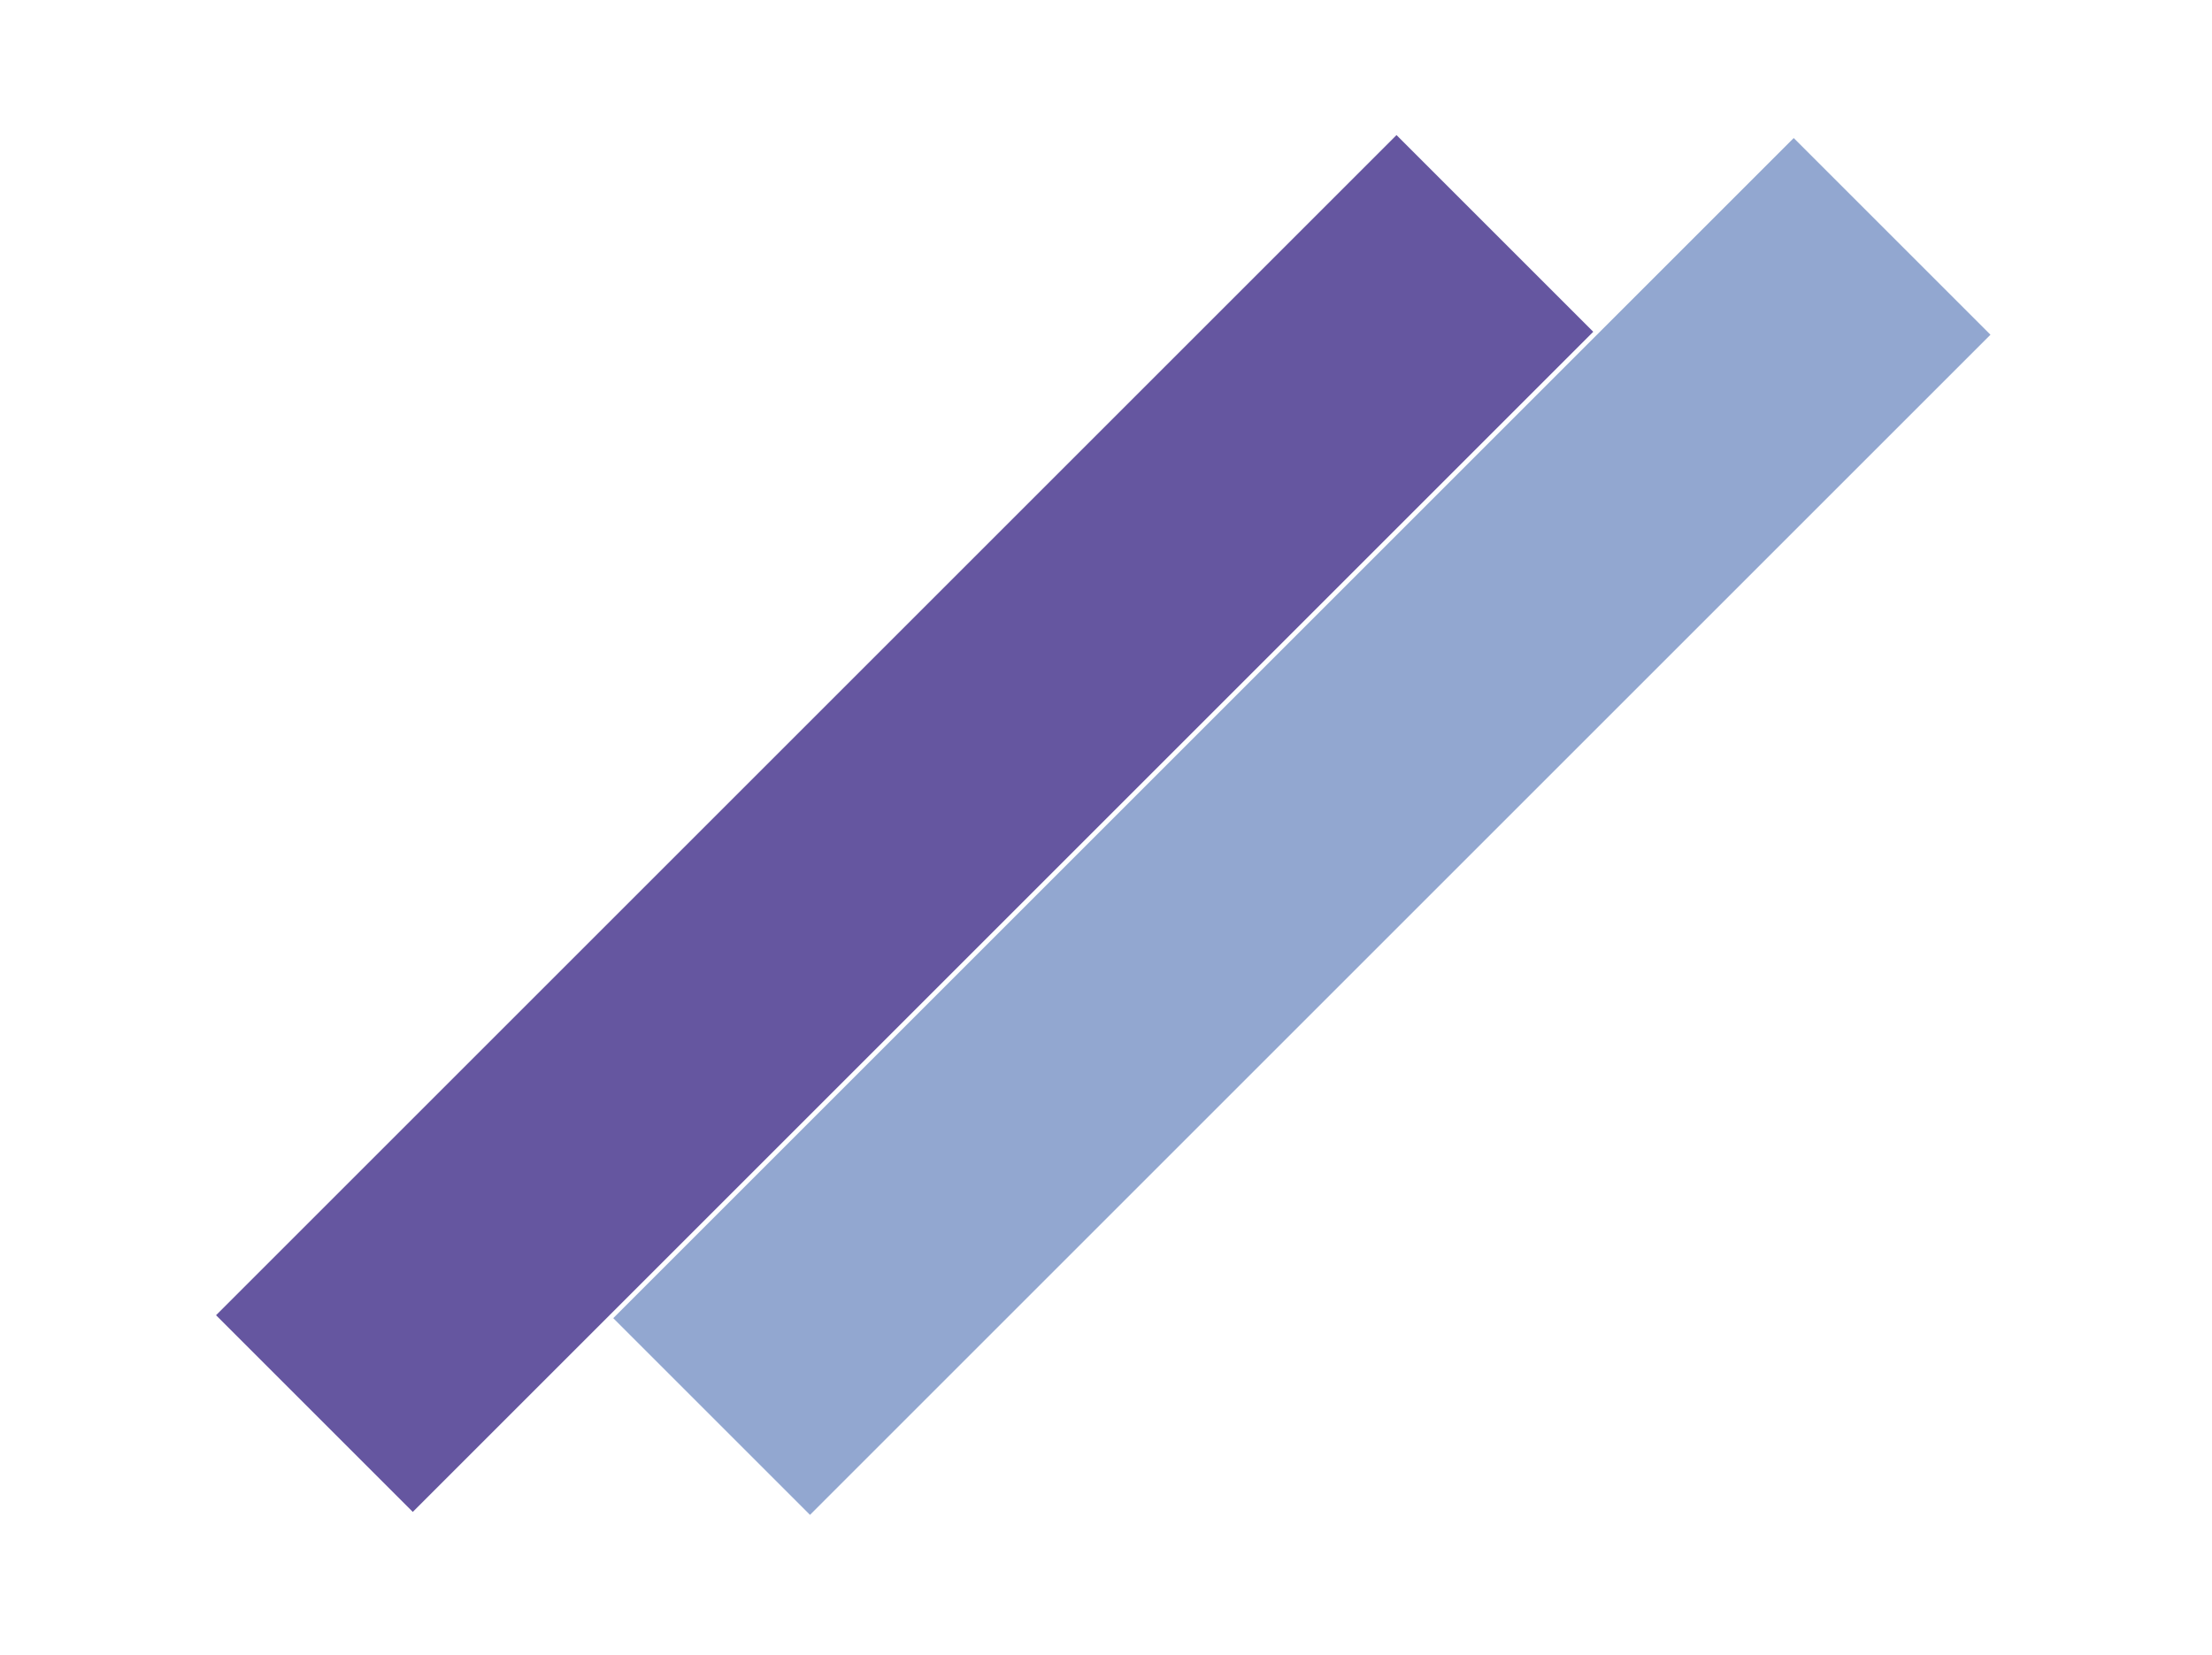 <svg width="159" height="119" viewBox="0 0 159 119" fill="none" xmlns="http://www.w3.org/2000/svg">
<rect x="15.529" y="94.565" width="120" height="20" transform="rotate(-45 15.529 94.565)" fill="#6556A0"/>
<rect x="44.081" y="94.778" width="120" height="20" transform="rotate(-45 44.081 94.778)" fill="#92A7D0"/>
</svg>
